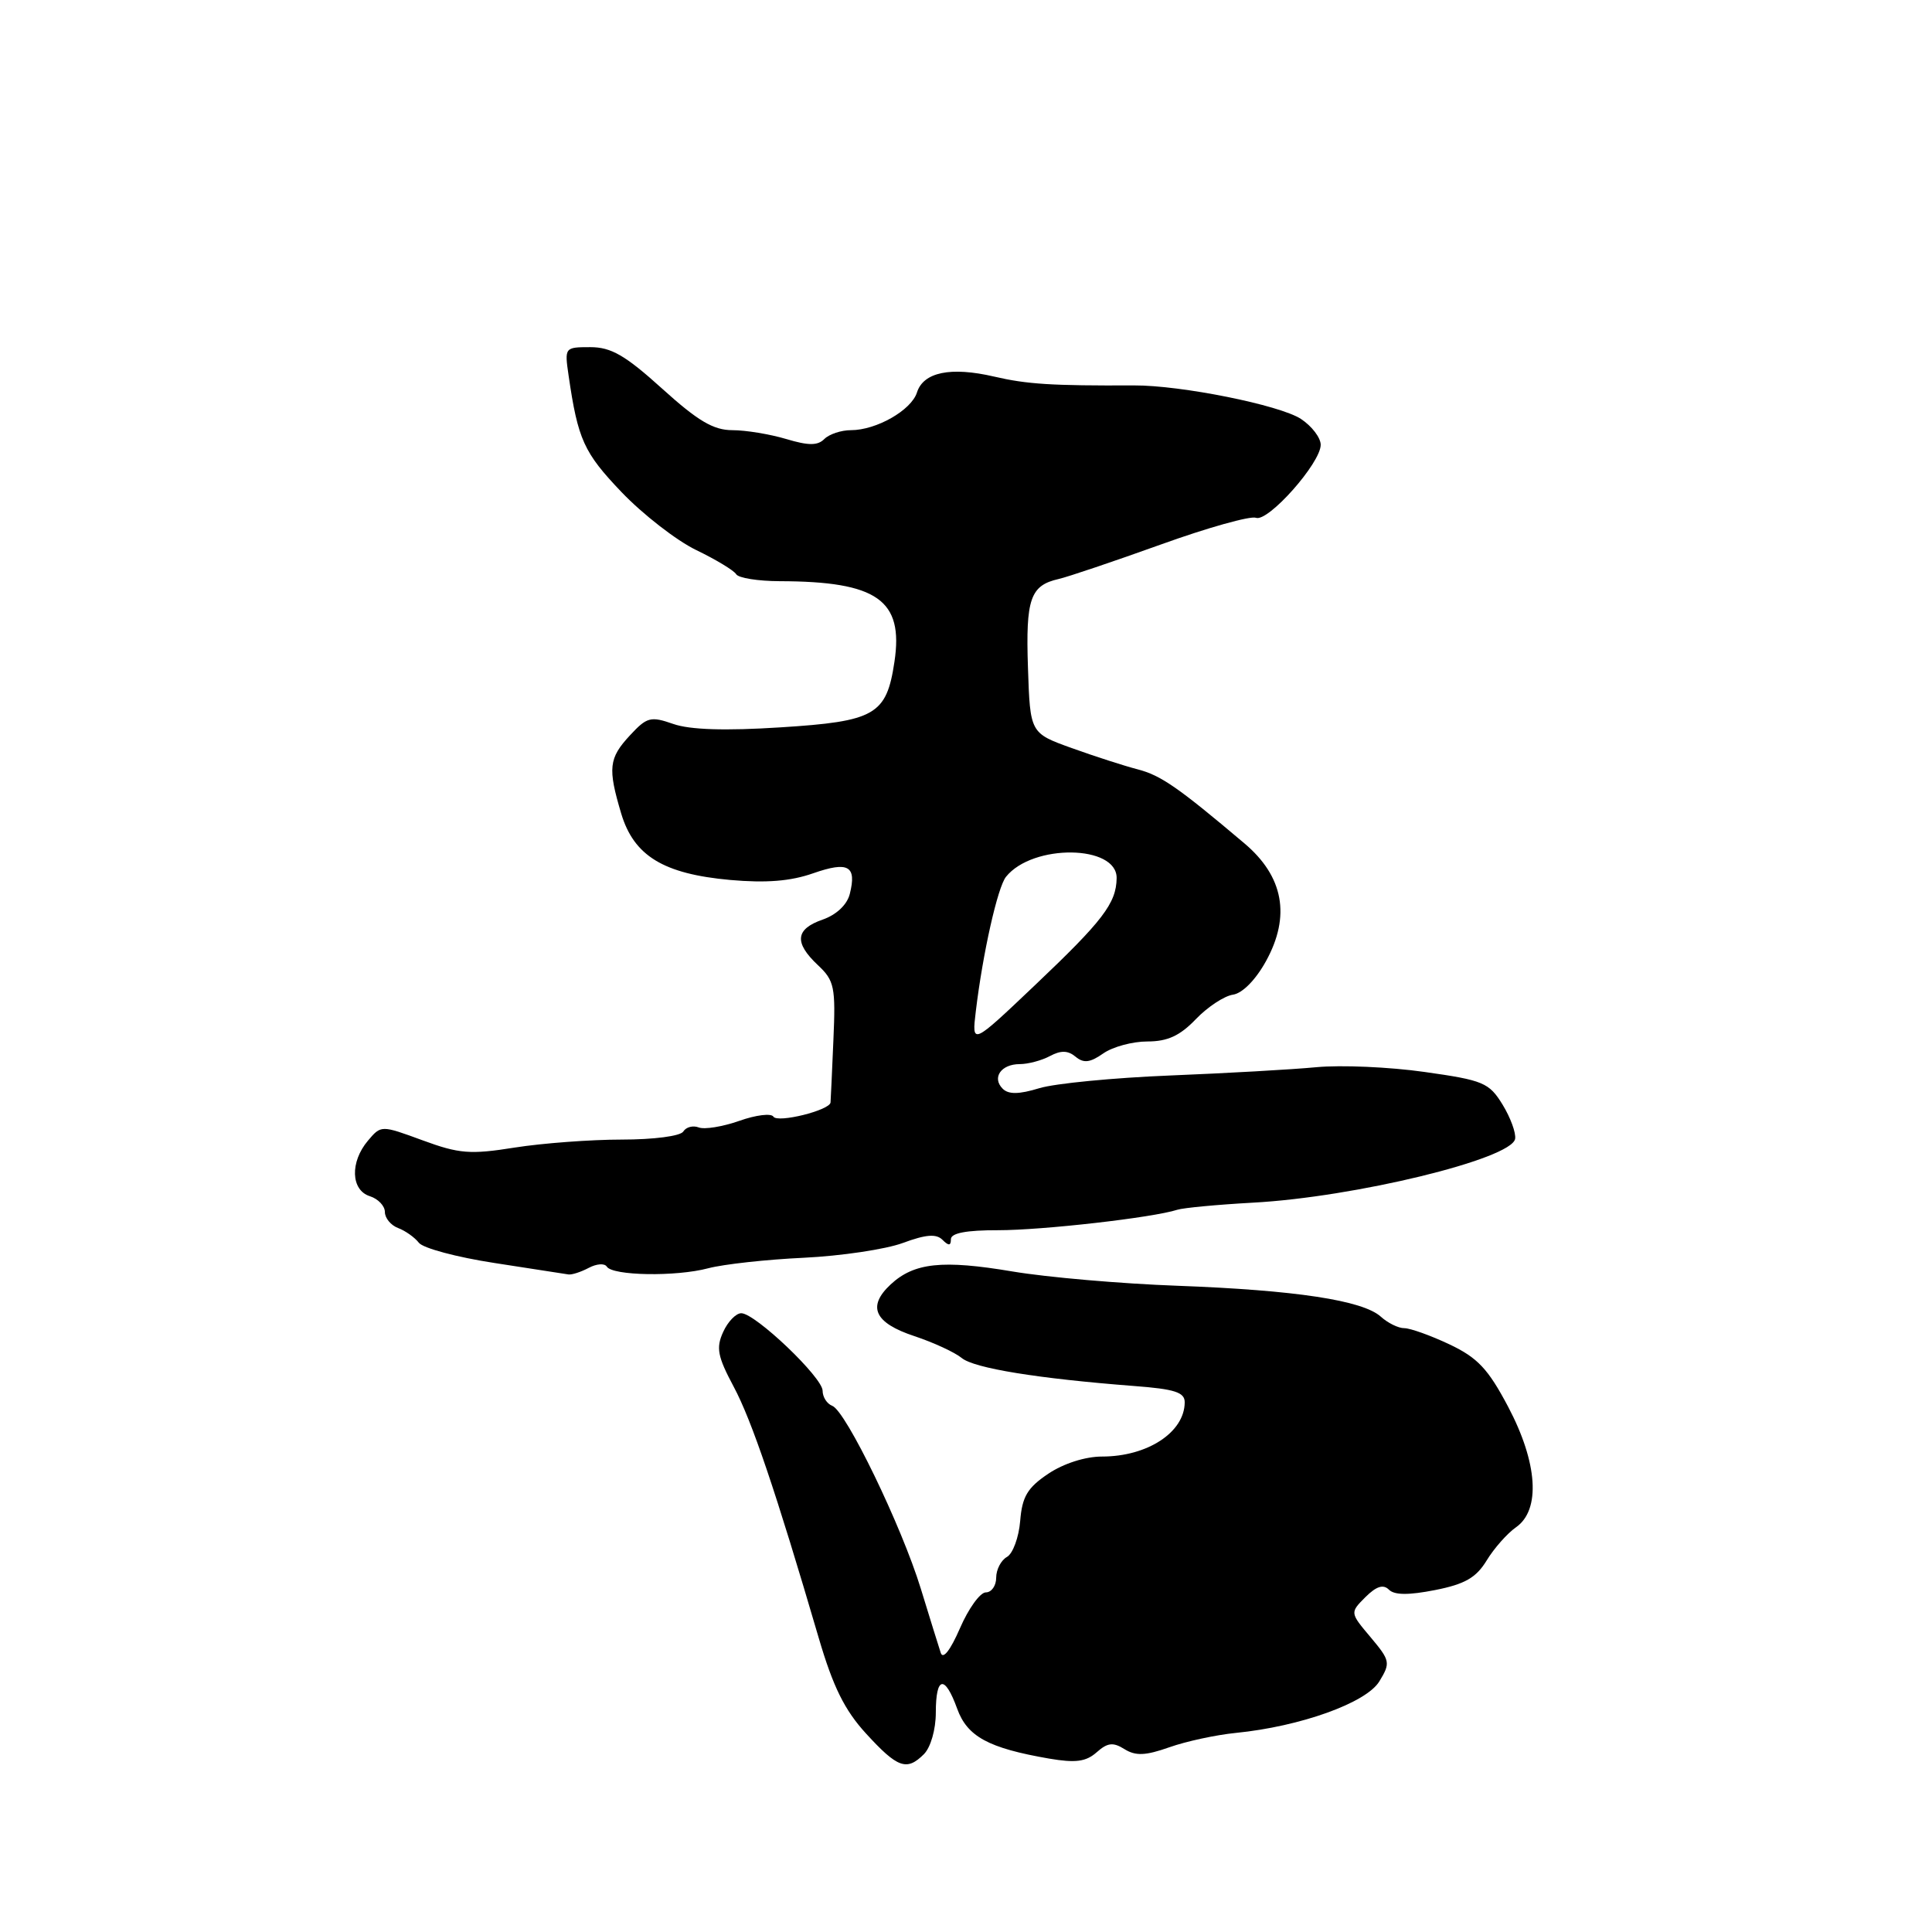 <?xml version="1.0" encoding="UTF-8" standalone="no"?>
<!DOCTYPE svg PUBLIC "-//W3C//DTD SVG 1.1//EN" "http://www.w3.org/Graphics/SVG/1.1/DTD/svg11.dtd" >
<svg xmlns="http://www.w3.org/2000/svg" xmlns:xlink="http://www.w3.org/1999/xlink" version="1.1" viewBox="0 0 256 256">
 <g >
 <path fill="currentColor"
d=" M 122.43 232.43 C 123.32 231.53 124.00 229.17 124.00 226.93 C 124.00 222.09 125.19 221.88 126.83 226.41 C 128.17 230.11 130.97 231.63 139.00 233.02 C 142.52 233.62 143.89 233.44 145.31 232.19 C 146.75 230.91 147.49 230.82 149.00 231.77 C 150.48 232.69 151.78 232.64 154.95 231.52 C 157.18 230.73 161.14 229.88 163.75 229.62 C 172.31 228.77 181.04 225.64 182.77 222.79 C 184.27 220.33 184.21 220.04 181.61 216.94 C 178.87 213.69 178.87 213.69 180.92 211.63 C 182.37 210.19 183.29 209.89 184.04 210.64 C 184.77 211.37 186.66 211.38 190.16 210.69 C 194.11 209.91 195.60 209.05 196.99 206.77 C 197.97 205.16 199.72 203.18 200.88 202.37 C 204.17 200.07 203.76 193.83 199.83 186.39 C 197.18 181.38 195.79 179.90 192.05 178.13 C 189.55 176.95 186.86 175.99 186.08 175.99 C 185.30 176.00 183.90 175.31 182.97 174.47 C 180.57 172.30 171.64 170.95 156.00 170.37 C 148.57 170.10 138.76 169.25 134.18 168.48 C 124.86 166.91 121.12 167.31 118.01 170.20 C 114.87 173.13 115.86 175.29 121.15 177.04 C 123.71 177.89 126.53 179.20 127.43 179.94 C 129.07 181.30 137.53 182.67 150.25 183.65 C 155.69 184.06 157.00 184.49 156.98 185.83 C 156.95 189.79 152.04 193.00 146.03 193.00 C 143.80 193.00 140.93 193.92 138.90 195.28 C 136.14 197.13 135.44 198.31 135.18 201.53 C 135.00 203.71 134.21 205.86 133.43 206.30 C 132.64 206.74 132.00 207.98 132.00 209.05 C 132.00 210.12 131.38 211.00 130.63 211.00 C 129.87 211.00 128.33 213.14 127.20 215.75 C 125.92 218.69 124.95 219.93 124.65 219.00 C 124.38 218.18 123.19 214.35 122.01 210.50 C 119.46 202.20 112.09 186.97 110.28 186.28 C 109.57 186.01 109.00 185.11 109.00 184.28 C 109.00 182.52 100.09 174.03 98.23 174.01 C 97.53 174.00 96.44 175.12 95.82 176.50 C 94.86 178.60 95.08 179.74 97.22 183.75 C 99.62 188.24 102.79 197.60 108.49 217.05 C 110.39 223.52 111.92 226.61 114.75 229.70 C 118.94 234.28 120.15 234.71 122.43 232.43 Z  M 78.01 168.00 C 79.04 167.45 80.11 167.37 80.40 167.83 C 81.15 169.05 89.58 169.19 93.85 168.05 C 95.86 167.52 101.55 166.89 106.50 166.66 C 111.45 166.42 117.36 165.54 119.63 164.70 C 122.68 163.57 124.06 163.46 124.88 164.28 C 125.71 165.11 126.00 165.08 126.00 164.20 C 126.00 163.39 128.05 163.00 132.25 163.01 C 138.15 163.01 152.74 161.35 156.00 160.30 C 156.82 160.04 161.32 159.62 166.00 159.36 C 179.47 158.64 200.27 153.58 200.76 150.91 C 200.90 150.13 200.15 148.09 199.10 146.37 C 197.31 143.46 196.56 143.14 188.76 142.04 C 184.13 141.38 177.68 141.10 174.42 141.41 C 171.16 141.72 162.43 142.21 155.00 142.51 C 147.57 142.81 139.80 143.56 137.72 144.19 C 135.01 145.02 133.63 145.03 132.86 144.26 C 131.40 142.80 132.65 141.00 135.12 141.00 C 136.23 141.00 138.03 140.52 139.13 139.93 C 140.57 139.16 141.51 139.18 142.52 140.02 C 143.59 140.91 144.44 140.81 146.18 139.59 C 147.43 138.71 150.06 138.00 152.04 138.00 C 154.71 138.00 156.35 137.24 158.45 135.05 C 160.00 133.43 162.22 131.97 163.37 131.80 C 164.63 131.62 166.39 129.83 167.76 127.34 C 171.04 121.38 170.08 116.13 164.89 111.75 C 156.09 104.31 153.82 102.74 150.74 101.94 C 148.96 101.48 145.03 100.21 142.00 99.12 C 136.50 97.14 136.50 97.14 136.21 88.47 C 135.90 79.34 136.52 77.57 140.28 76.72 C 141.50 76.44 147.58 74.39 153.79 72.16 C 160.00 69.92 165.68 68.33 166.42 68.61 C 168.02 69.22 175.00 61.36 175.00 58.94 C 175.00 58.00 173.82 56.46 172.38 55.51 C 169.57 53.67 156.47 51.04 150.27 51.07 C 139.32 51.12 136.08 50.91 131.73 49.90 C 125.97 48.56 122.35 49.31 121.50 52.01 C 120.75 54.36 116.12 57.00 112.75 57.00 C 111.46 57.00 109.87 57.53 109.23 58.17 C 108.34 59.06 107.14 59.06 104.17 58.17 C 102.02 57.53 98.82 57.00 97.04 57.00 C 94.53 57.00 92.46 55.77 87.74 51.50 C 82.85 47.08 80.98 46.00 78.22 46.00 C 74.82 46.00 74.80 46.04 75.34 49.75 C 76.58 58.27 77.36 59.97 82.35 65.20 C 85.18 68.16 89.64 71.62 92.24 72.88 C 94.85 74.14 97.24 75.58 97.55 76.09 C 97.86 76.59 100.45 77.00 103.31 77.01 C 116.24 77.04 119.75 79.50 118.52 87.68 C 117.47 94.73 115.97 95.59 103.40 96.38 C 96.08 96.85 91.42 96.70 89.22 95.93 C 86.21 94.88 85.72 95.01 83.47 97.44 C 80.66 100.47 80.52 101.78 82.31 107.79 C 83.99 113.41 87.91 115.80 96.76 116.60 C 101.52 117.02 104.75 116.77 107.76 115.71 C 112.41 114.09 113.54 114.73 112.60 118.46 C 112.24 119.88 110.84 121.21 109.01 121.85 C 105.38 123.11 105.20 124.90 108.38 127.89 C 110.56 129.93 110.74 130.79 110.43 137.81 C 110.25 142.04 110.08 145.76 110.05 146.08 C 109.96 147.12 103.02 148.84 102.48 147.96 C 102.19 147.49 100.15 147.74 97.96 148.52 C 95.76 149.29 93.34 149.69 92.58 149.39 C 91.82 149.10 90.91 149.34 90.54 149.93 C 90.17 150.54 86.62 151.00 82.38 151.00 C 78.26 151.00 71.87 151.48 68.19 152.06 C 62.30 153.00 60.84 152.88 56.00 151.10 C 50.50 149.08 50.50 149.08 48.75 151.15 C 46.36 153.98 46.49 157.70 49.00 158.50 C 50.10 158.85 51.00 159.79 51.00 160.60 C 51.00 161.40 51.79 162.36 52.75 162.72 C 53.71 163.08 54.95 163.96 55.50 164.67 C 56.05 165.39 60.55 166.59 65.50 167.35 C 70.45 168.11 74.87 168.79 75.32 168.87 C 75.76 168.94 76.97 168.55 78.01 168.00 Z  M 129.30 134.00 C 130.22 126.32 132.19 117.56 133.30 116.18 C 136.83 111.78 148.04 111.93 147.96 116.37 C 147.91 119.69 146.13 122.01 137.13 130.55 C 128.76 138.50 128.76 138.50 129.30 134.00 Z "/>
</g>
</svg>